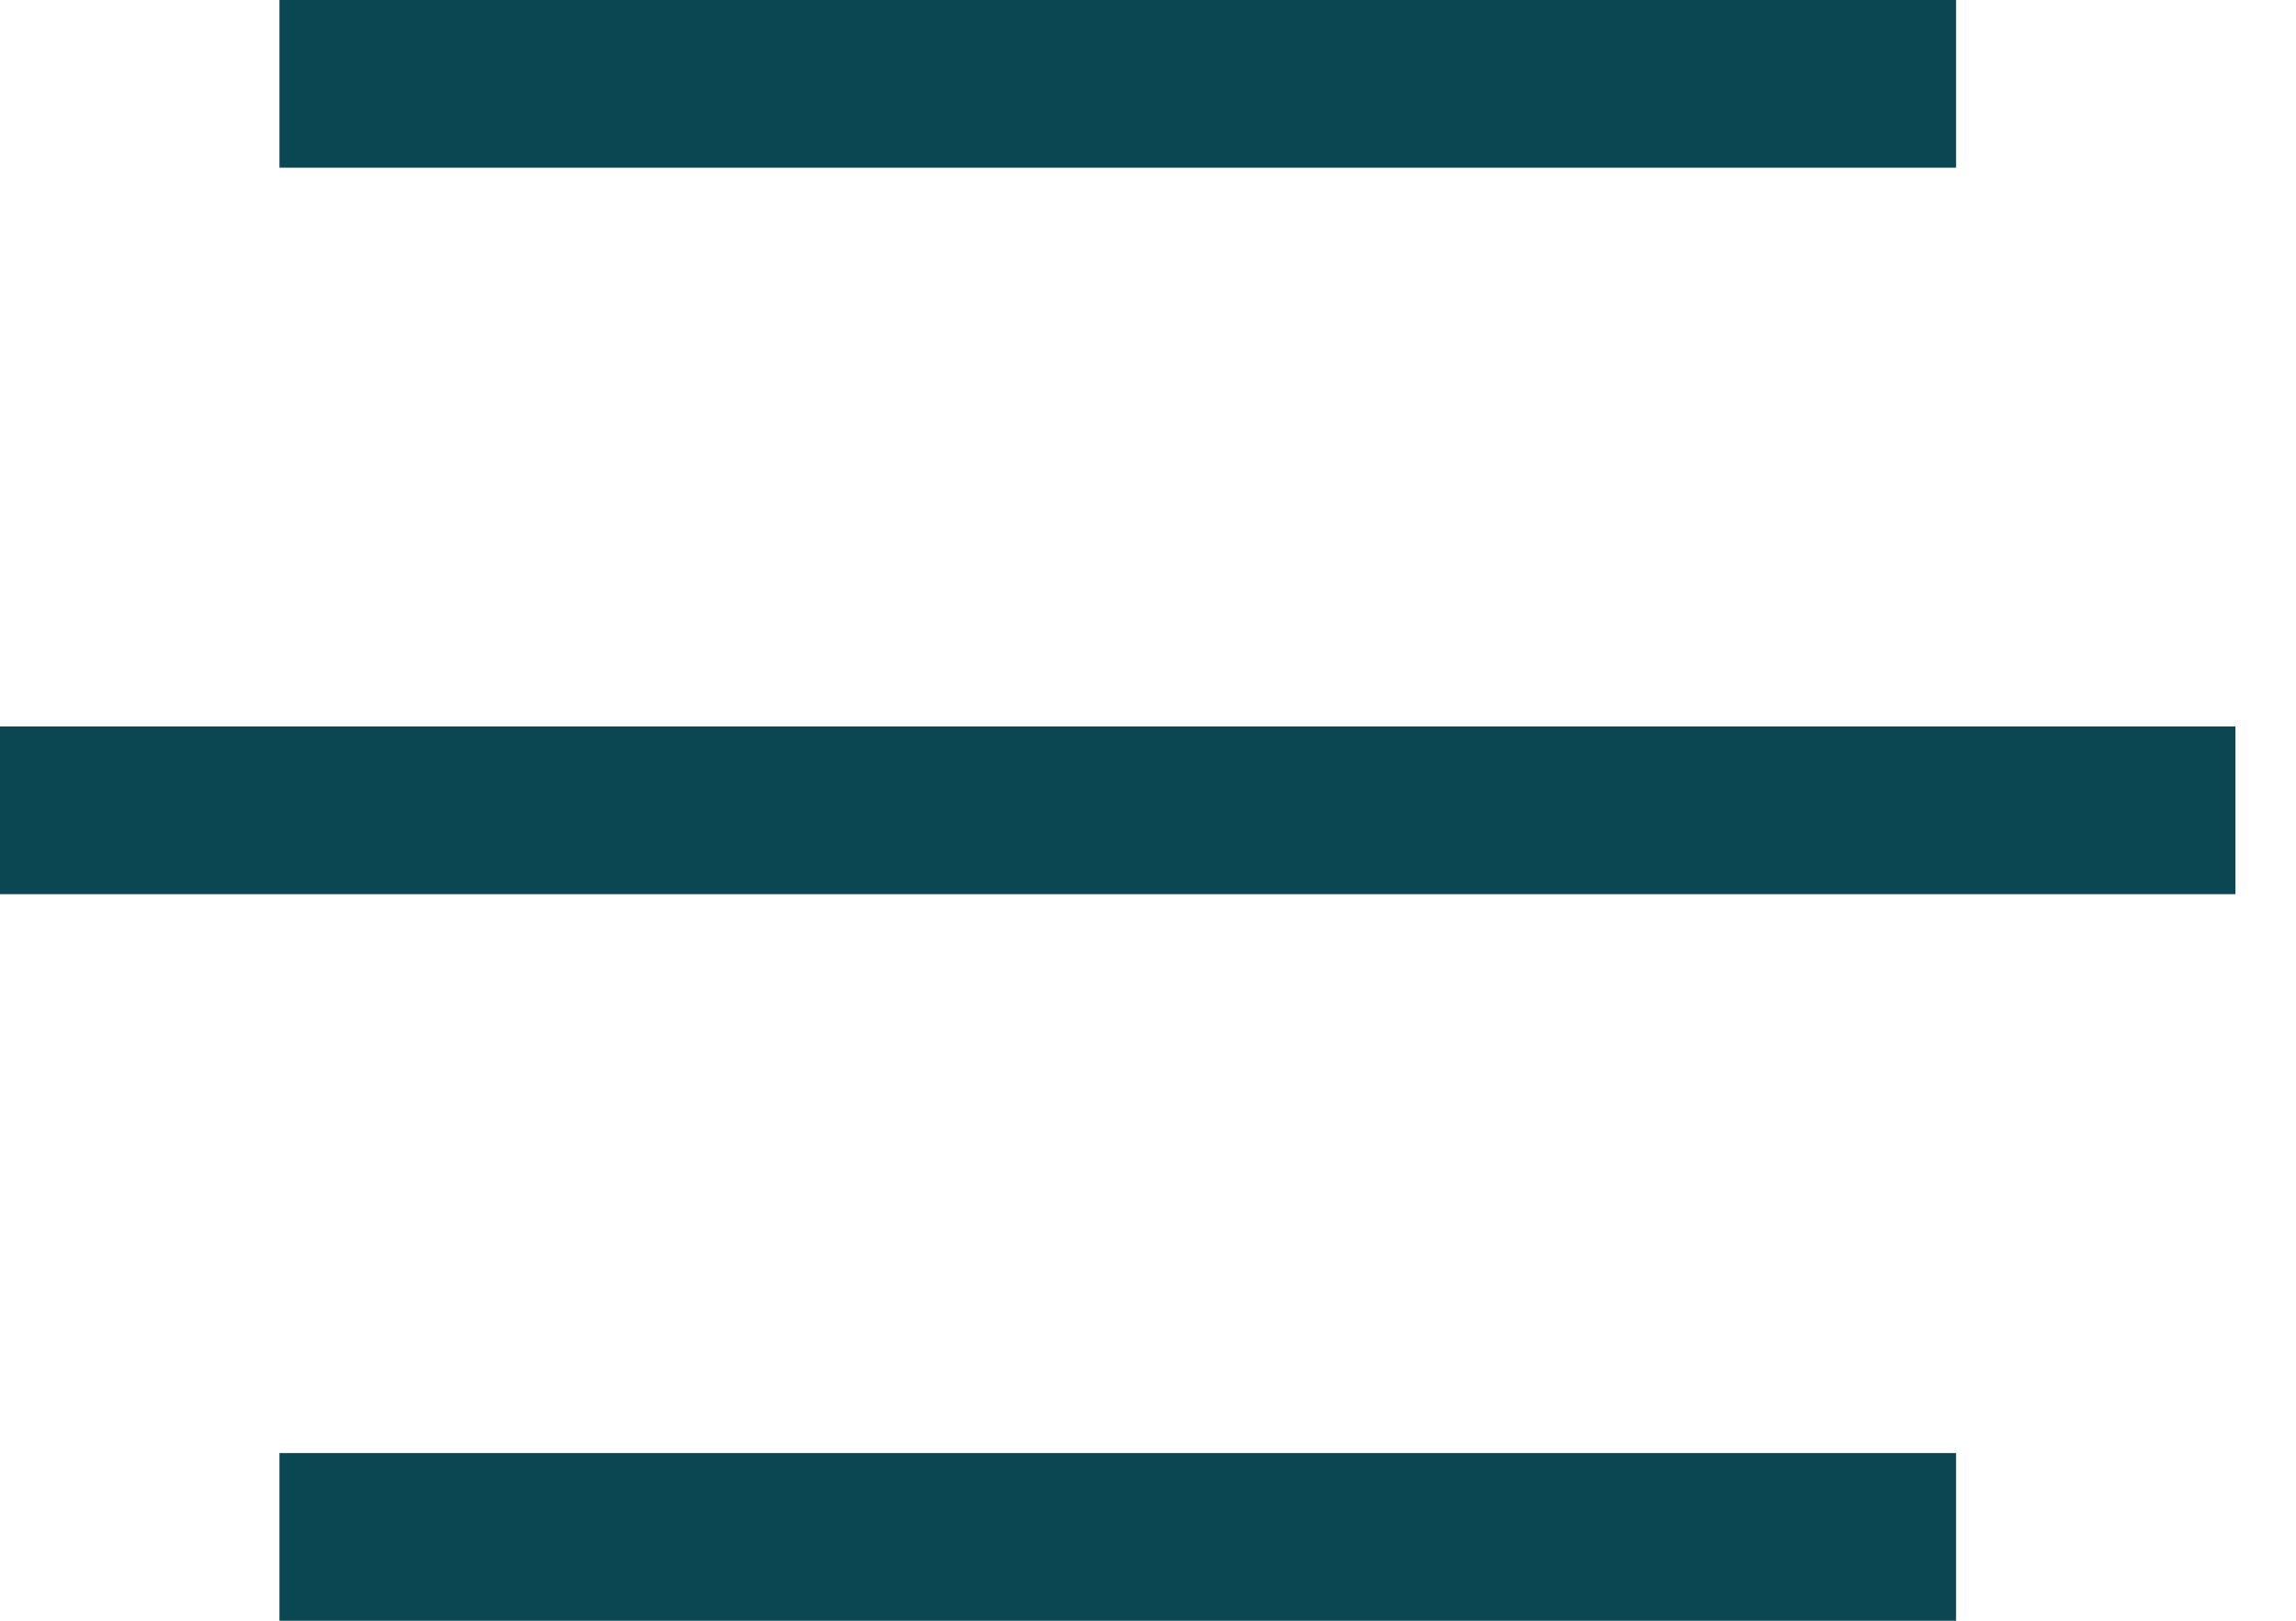 <svg width="34" height="24" viewBox="0 0 34 24" fill="none" xmlns="http://www.w3.org/2000/svg">
<rect x="4.138" width="24.828" height="2.483" fill="#0B4653"/>
<rect x="4.138" y="21.517" width="24.828" height="2.483" fill="#0B4653"/>
<rect y="10.758" width="33.103" height="2.483" fill="#0B4653"/>
</svg>
